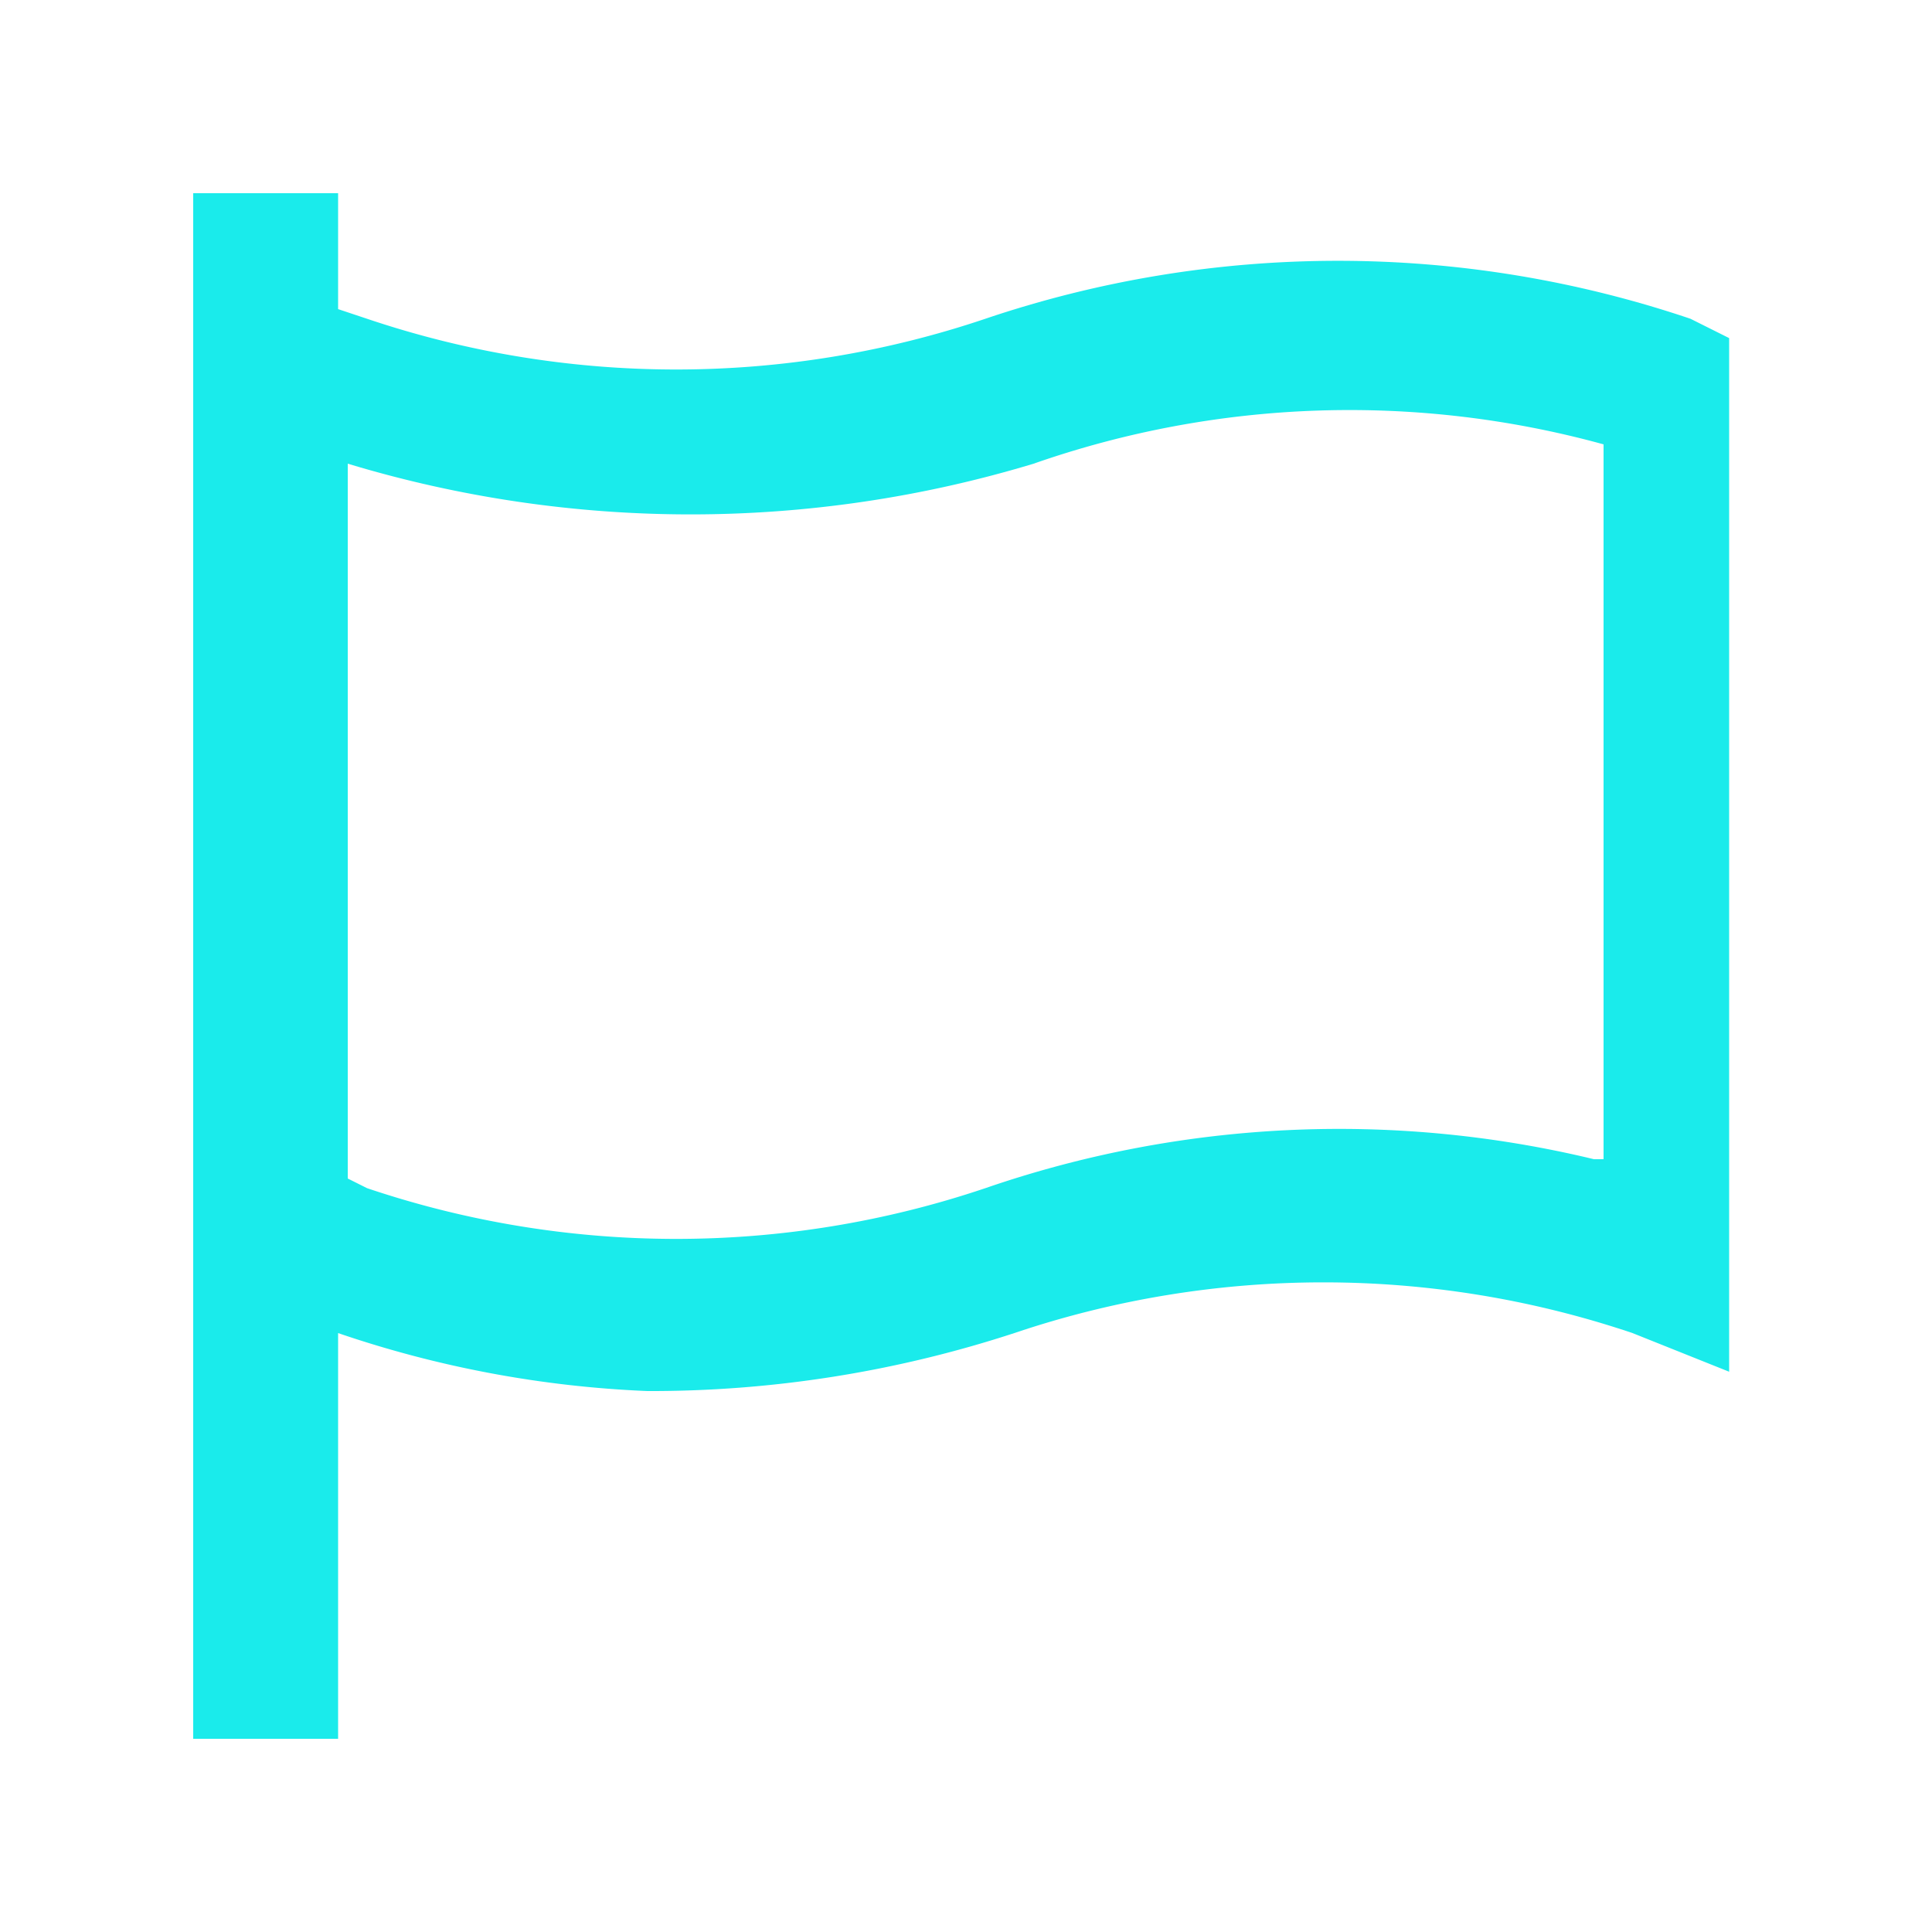 <svg xmlns="http://www.w3.org/2000/svg" width="20" height="20"><rect id="backgroundrect" width="100%" height="100%" x="0" y="0" fill="none" stroke="none"/><title>emoji-flag-outline-20</title><g class="currentLayer" style=""><title>Layer 1</title><path d="M17.5,3.3a11.4,11.4,0,0,0-7.3,0,10.014,10.014,0,0,1-6.4,0l-.3-.1V2H2V18H3.5V13.8a11.336,11.336,0,0,0,3.2.6,12.088,12.088,0,0,0,3.8-.6,10.014,10.014,0,0,1,6.4,0l1,.4V3.5Zm-1,8.7a11.244,11.244,0,0,0-6.3.3,10.014,10.014,0,0,1-6.4,0l-.2-.1V4.8a12.265,12.265,0,0,0,7.1,0,9.911,9.911,0,0,1,5.9-.2V12Z" id="svg_1" class="selected" fill="#1aebeb" fill-opacity="1"/></g></svg>